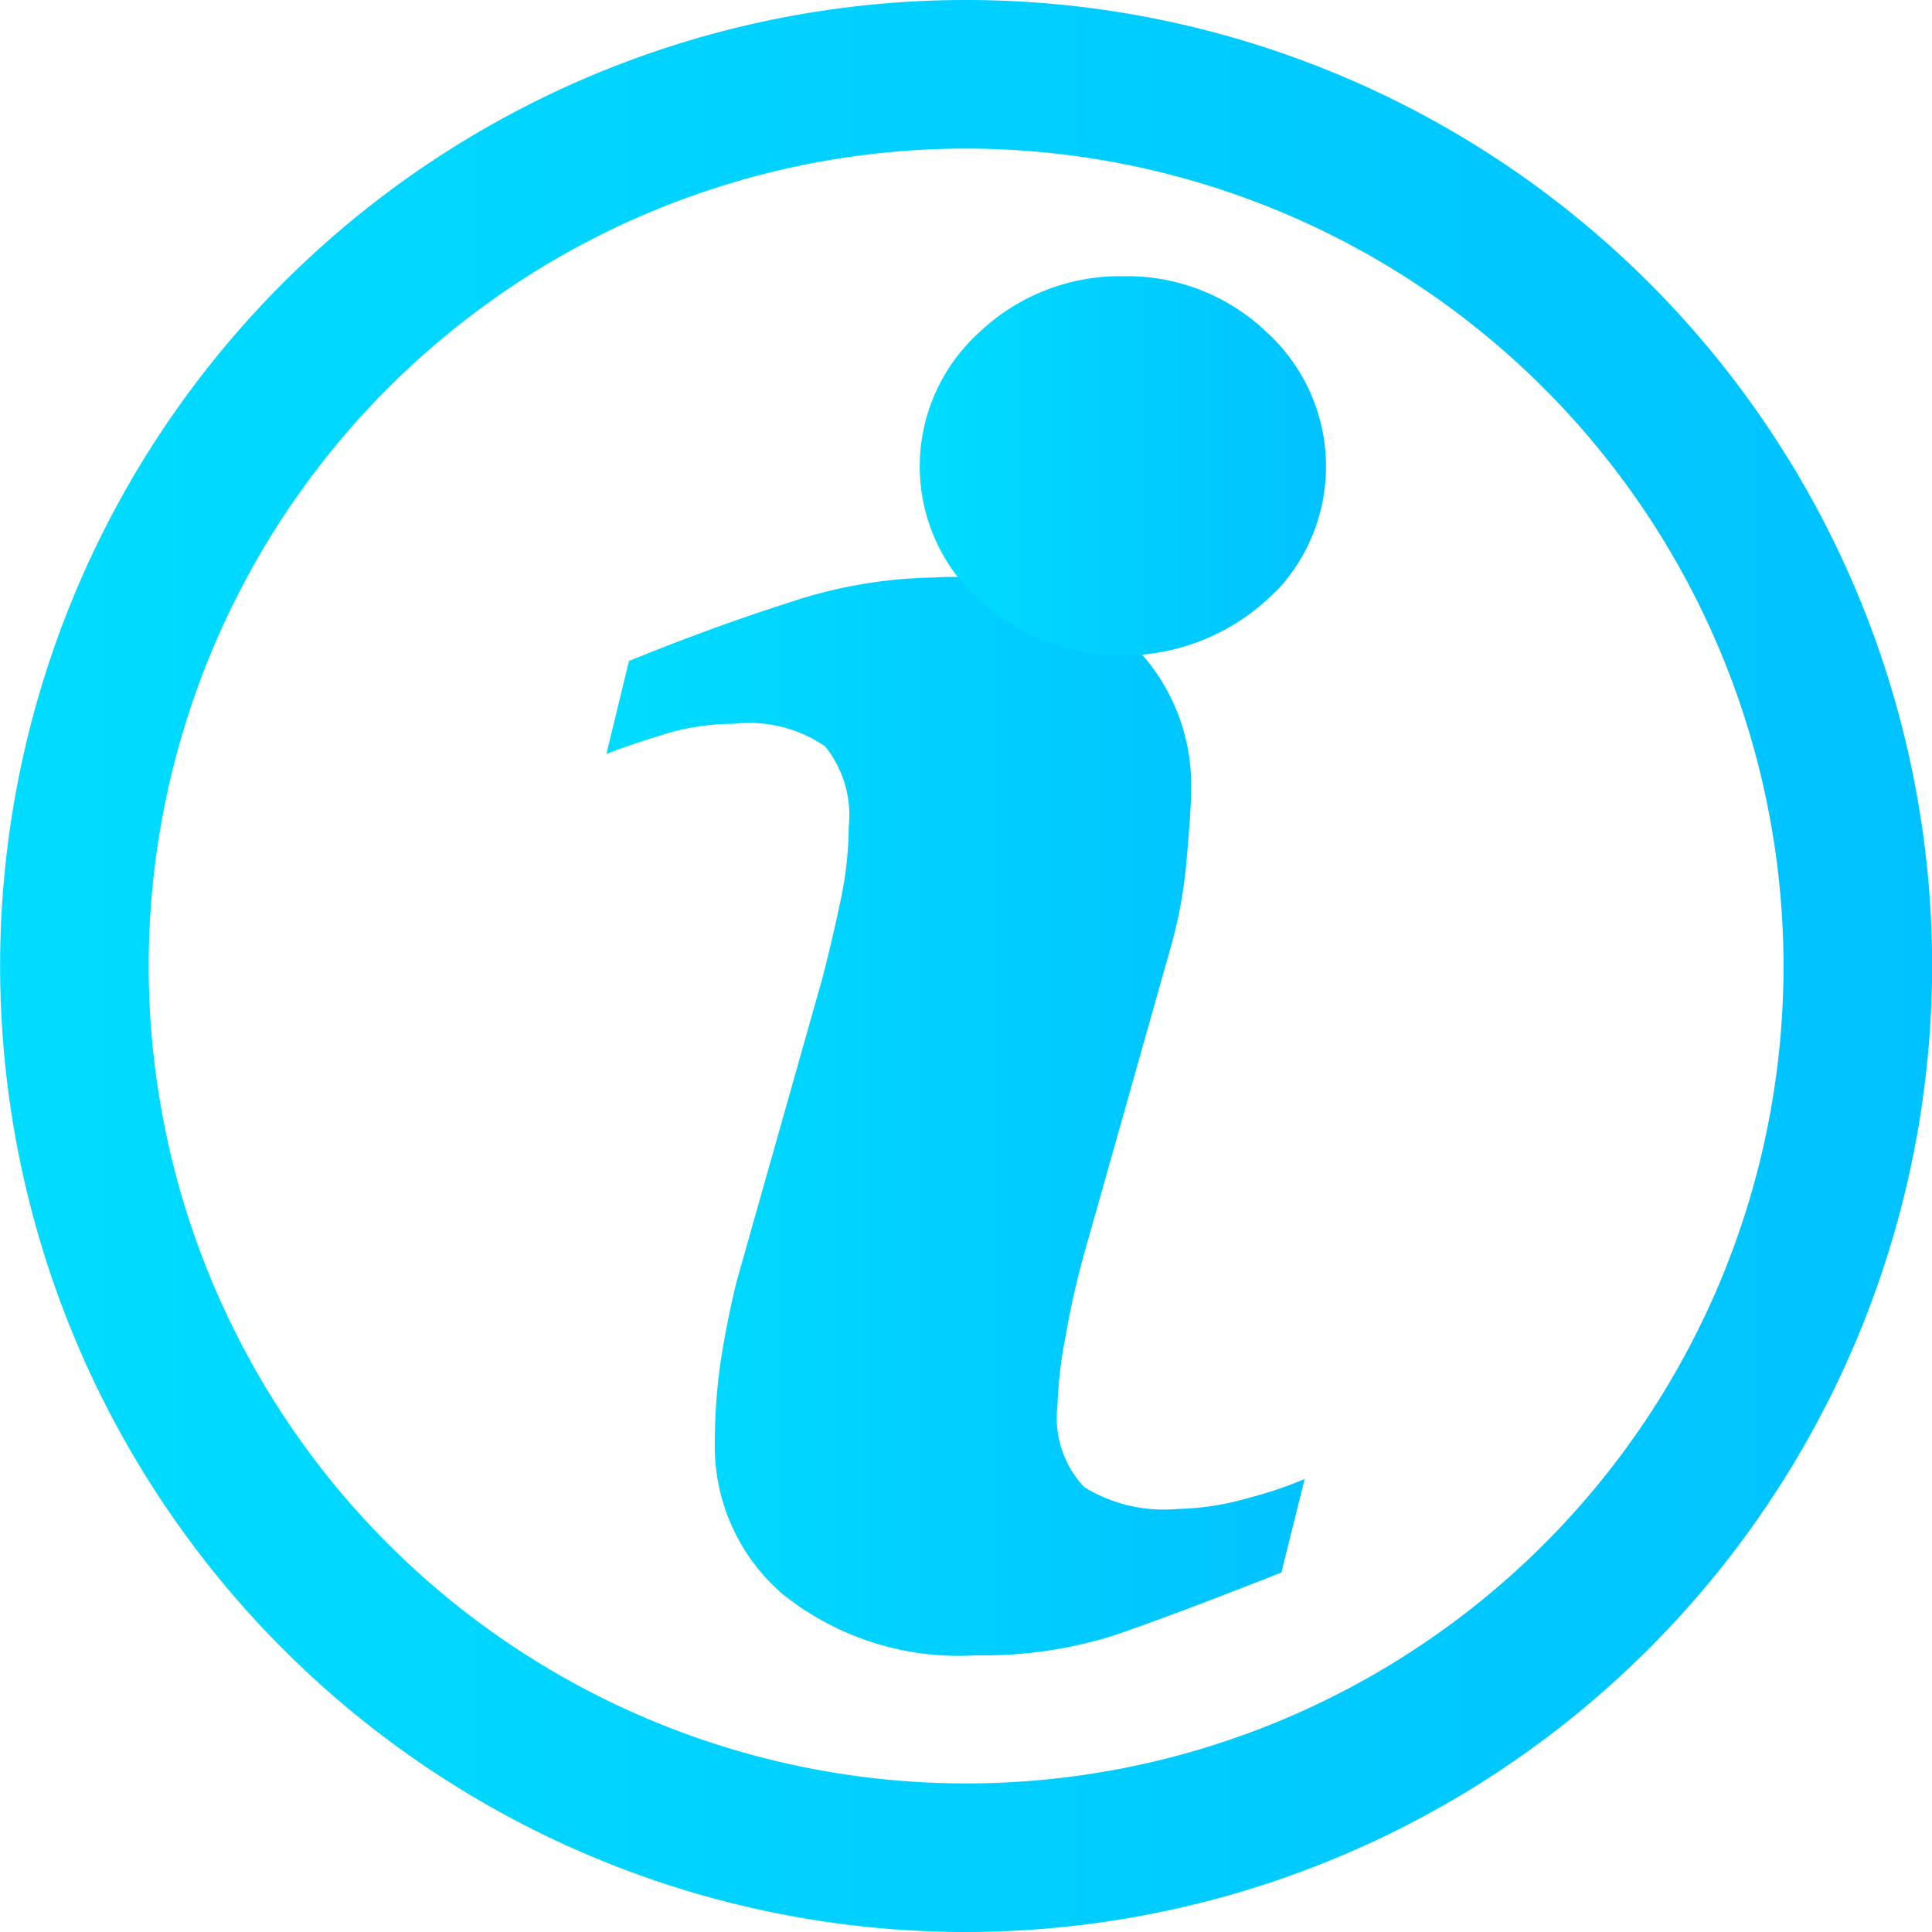 <svg xmlns="http://www.w3.org/2000/svg" xmlns:xlink="http://www.w3.org/1999/xlink" width="15.5" height="15.5" viewBox="0 0 15.5 15.5">
  <defs>
    <linearGradient id="linear-gradient" x1="-0.002" y1="0.5" x2="1.002" y2="0.5" gradientUnits="objectBoundingBox">
      <stop offset="0" stop-color="#00dcff"/>
      <stop offset="1" stop-color="#00c2ff"/>
    </linearGradient>
    <linearGradient id="linear-gradient-2" x1="0" y1="0.5" x2="1" y2="0.5" xlink:href="#linear-gradient"/>
    <linearGradient id="linear-gradient-3" x1="0" y1="0.5" x2="1" y2="0.5" xlink:href="#linear-gradient"/>
  </defs>
  <g id="Group_776" data-name="Group 776" transform="translate(-1251.549 -988.871)">
    <path id="Path_661" data-name="Path 661" d="M1259.3,1004.371a7.75,7.75,0,1,1,7.75-7.75A7.759,7.759,0,0,1,1259.3,1004.371Zm0-14.308a6.558,6.558,0,1,0,6.558,6.558A6.565,6.565,0,0,0,1259.3,990.063Z" transform="translate(0)" fill="url(#linear-gradient)"/>
    <g id="Group_784" data-name="Group 784" transform="translate(1256.414 991.087)">
      <g id="Group_783" data-name="Group 783">
        <path id="Path_492" data-name="Path 492" d="M1263.829,1004.487q-.822.324-1.311.494a3.454,3.454,0,0,1-1.137.17,2.259,2.259,0,0,1-1.546-.485,1.563,1.563,0,0,1-.551-1.231,4.521,4.521,0,0,1,.04-.593c.028-.2.072-.429.133-.684l.686-2.425c.06-.232.112-.454.154-.658a2.876,2.876,0,0,0,.061-.57.879.879,0,0,0-.19-.647,1.082,1.082,0,0,0-.733-.18,1.9,1.9,0,0,0-.545.08c-.184.057-.344.109-.476.162l.181-.746q.673-.274,1.288-.47a3.829,3.829,0,0,1,1.163-.2,2.226,2.226,0,0,1,1.524.477,1.586,1.586,0,0,1,.535,1.239c0,.1-.013.291-.037.556a3.67,3.67,0,0,1-.136.728l-.682,2.414a6.775,6.775,0,0,0-.15.663,3.483,3.483,0,0,0-.067.566.811.811,0,0,0,.215.655,1.216,1.216,0,0,0,.746.175,2.176,2.176,0,0,0,.566-.087,3.221,3.221,0,0,0,.456-.153Z" transform="translate(-1258.414 -994.087)" fill="url(#linear-gradient-2)"/>
        <path id="Path_493" data-name="Path 493" d="M1263.708,994.688a1.717,1.717,0,0,1-2.3,0,1.446,1.446,0,0,1-.11-2.042,1.266,1.266,0,0,1,.11-.111,1.641,1.641,0,0,1,1.154-.448,1.619,1.619,0,0,1,1.148.448,1.456,1.456,0,0,1,.1,2.056C1263.774,994.625,1263.742,994.657,1263.708,994.688Z" transform="translate(-1258.414 -992.087)" fill="url(#linear-gradient-3)"/>
      </g>
    </g>
  </g>
</svg>
